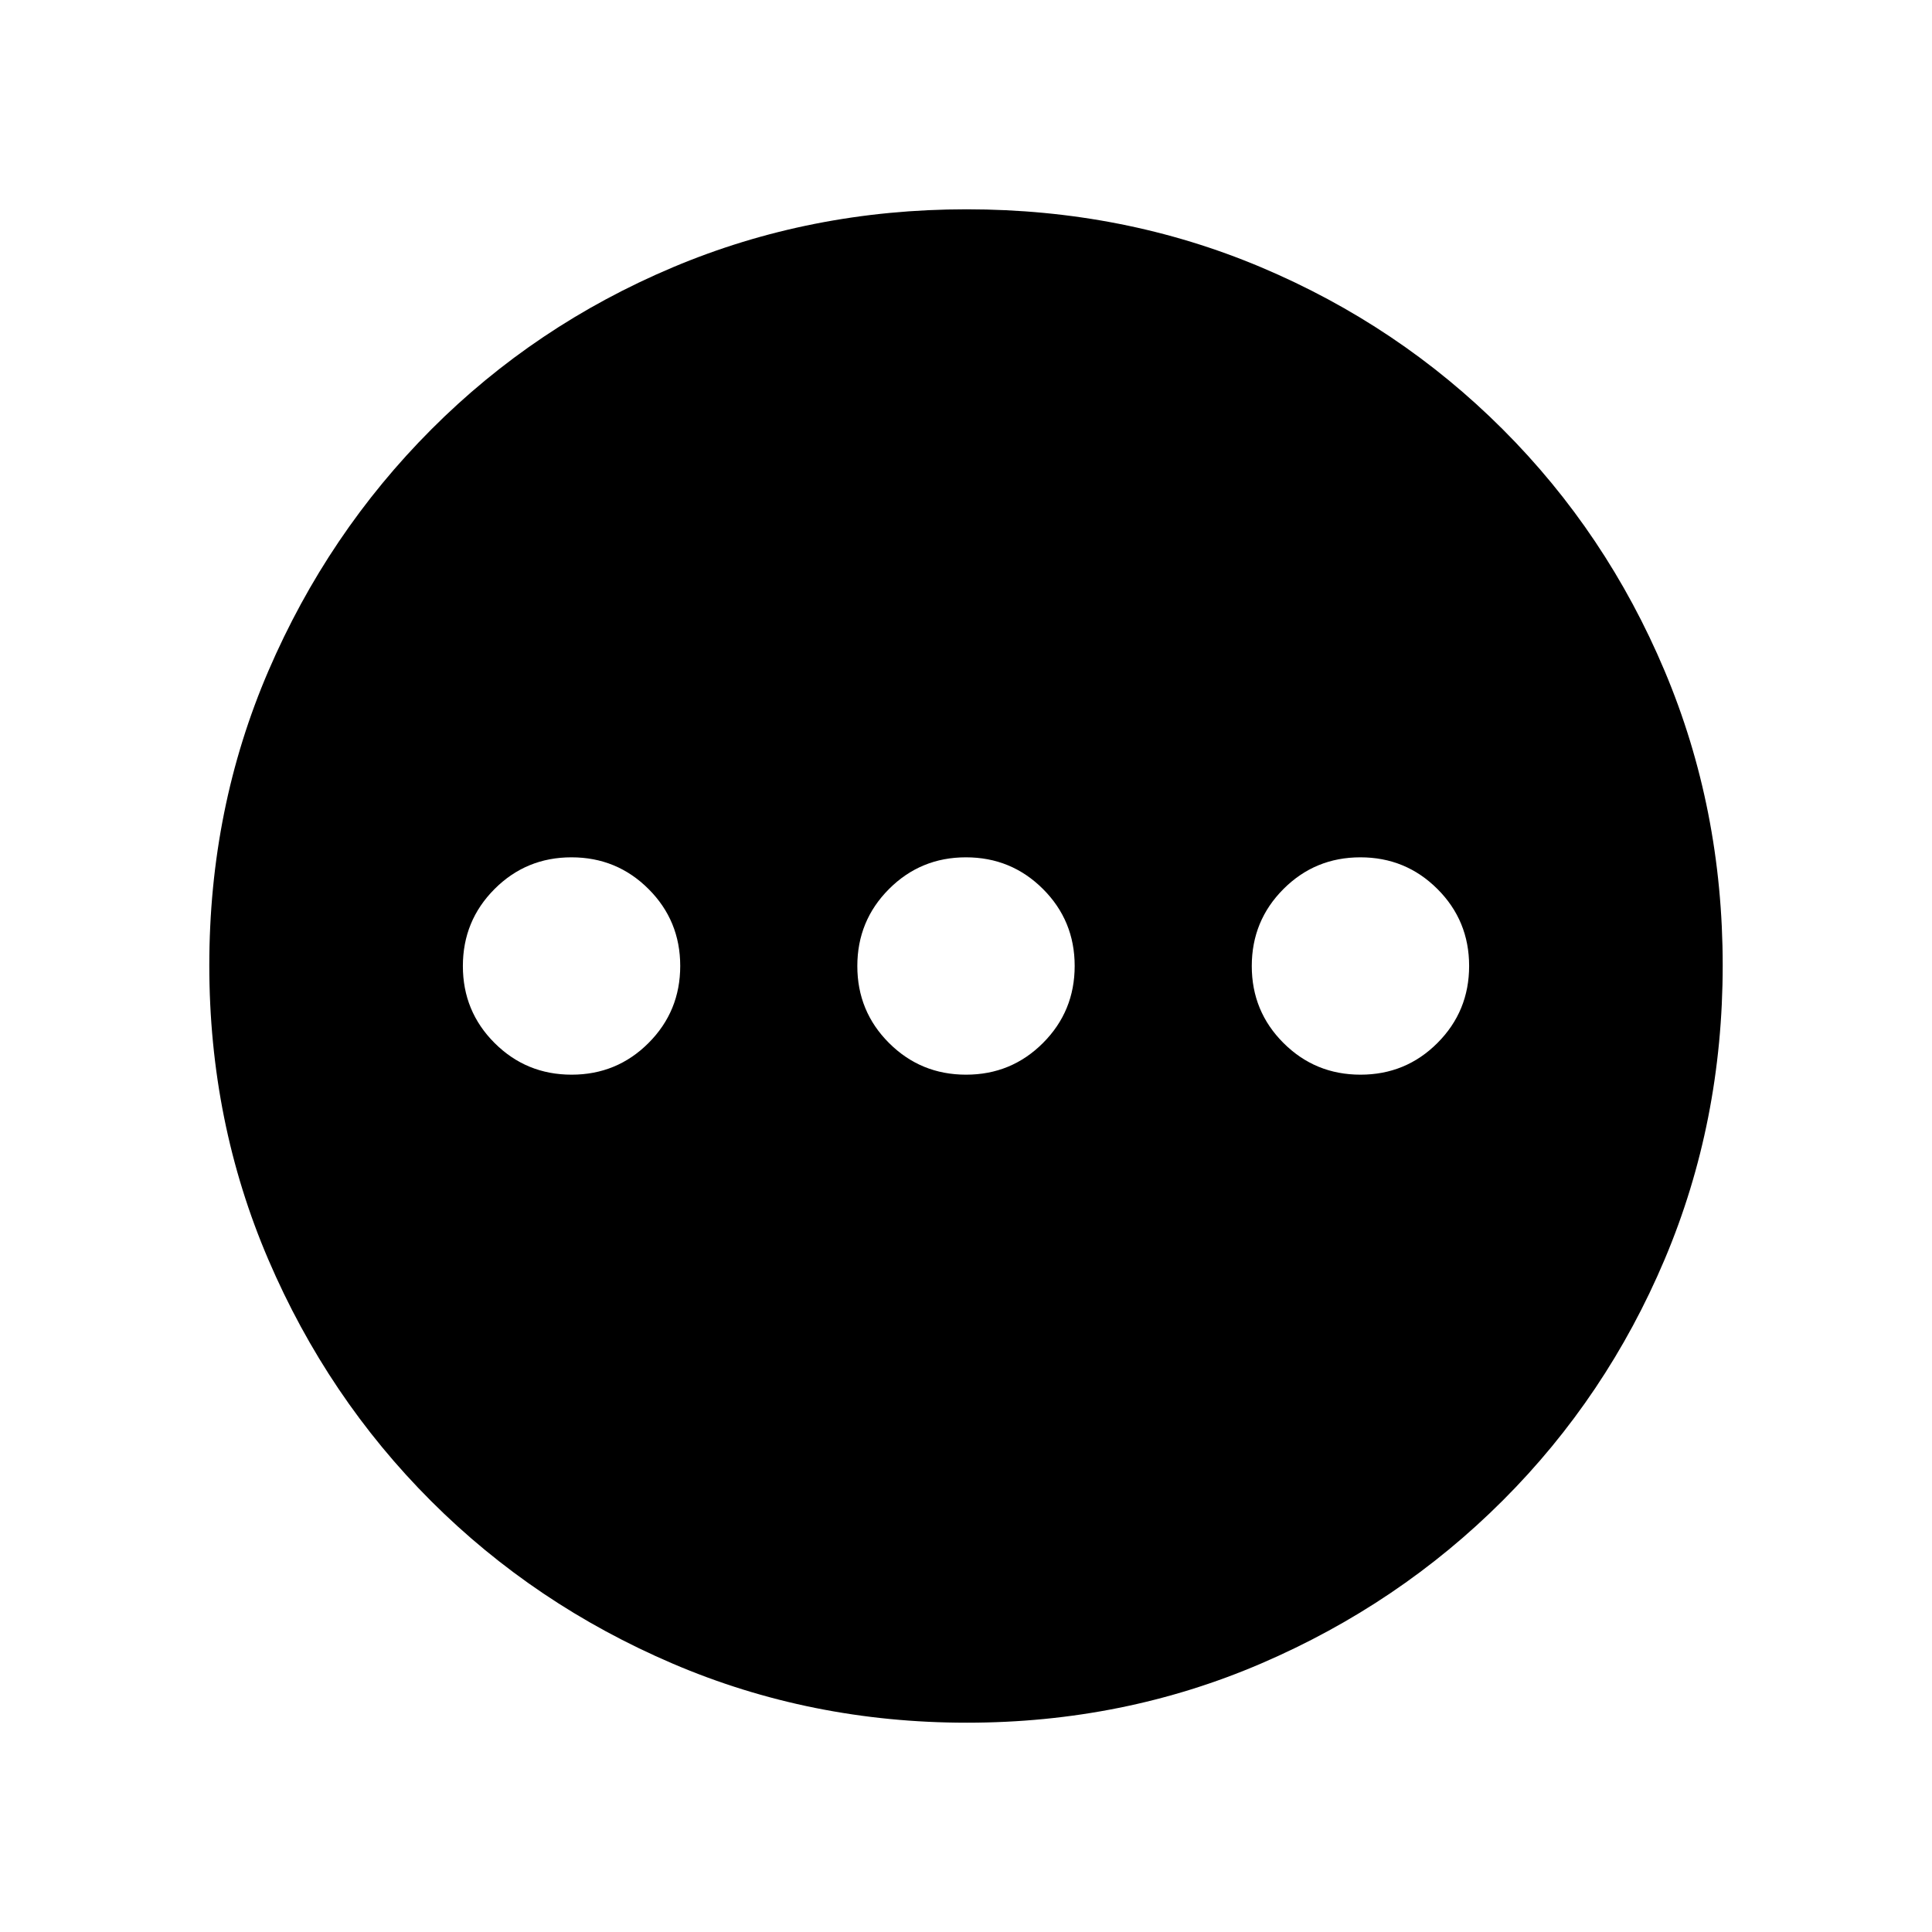 <svg xmlns="http://www.w3.org/2000/svg" height="20" viewBox="0 -960 960 960" width="20"><path d="M284.03-426q22.51 0 38.24-15.76T338-480.03q0-22.51-15.76-38.24T283.97-534q-22.51 0-38.24 15.76T230-479.97q0 22.51 15.76 38.24T284.03-426Zm196 0q22.51 0 38.24-15.76T534-480.03q0-22.51-15.76-38.24T479.97-534q-22.51 0-38.24 15.76T426-479.97q0 22.51 15.76 38.24T480.03-426Zm196 0q22.51 0 38.24-15.76T730-480.03q0-22.51-15.76-38.24T675.97-534q-22.51 0-38.24 15.76T622-479.97q0 22.51 15.76 38.24T676.03-426ZM480.41-104q-77.59 0-146.17-29.36-68.57-29.36-120.02-80.76-51.45-51.4-80.83-119.88Q104-402.47 104-480.32q0-78.11 29.42-146.42 29.42-68.3 80.92-119.91 51.5-51.62 119.87-80.48Q402.59-856 480.32-856q78.1 0 146.4 28.84 68.29 28.84 119.92 80.42 51.63 51.58 80.49 120.07Q856-558.19 856-480.33q0 77.87-28.84 146.11-28.84 68.23-80.41 119.78-51.57 51.55-120.03 81Q558.25-104 480.41-104Z"/></svg>